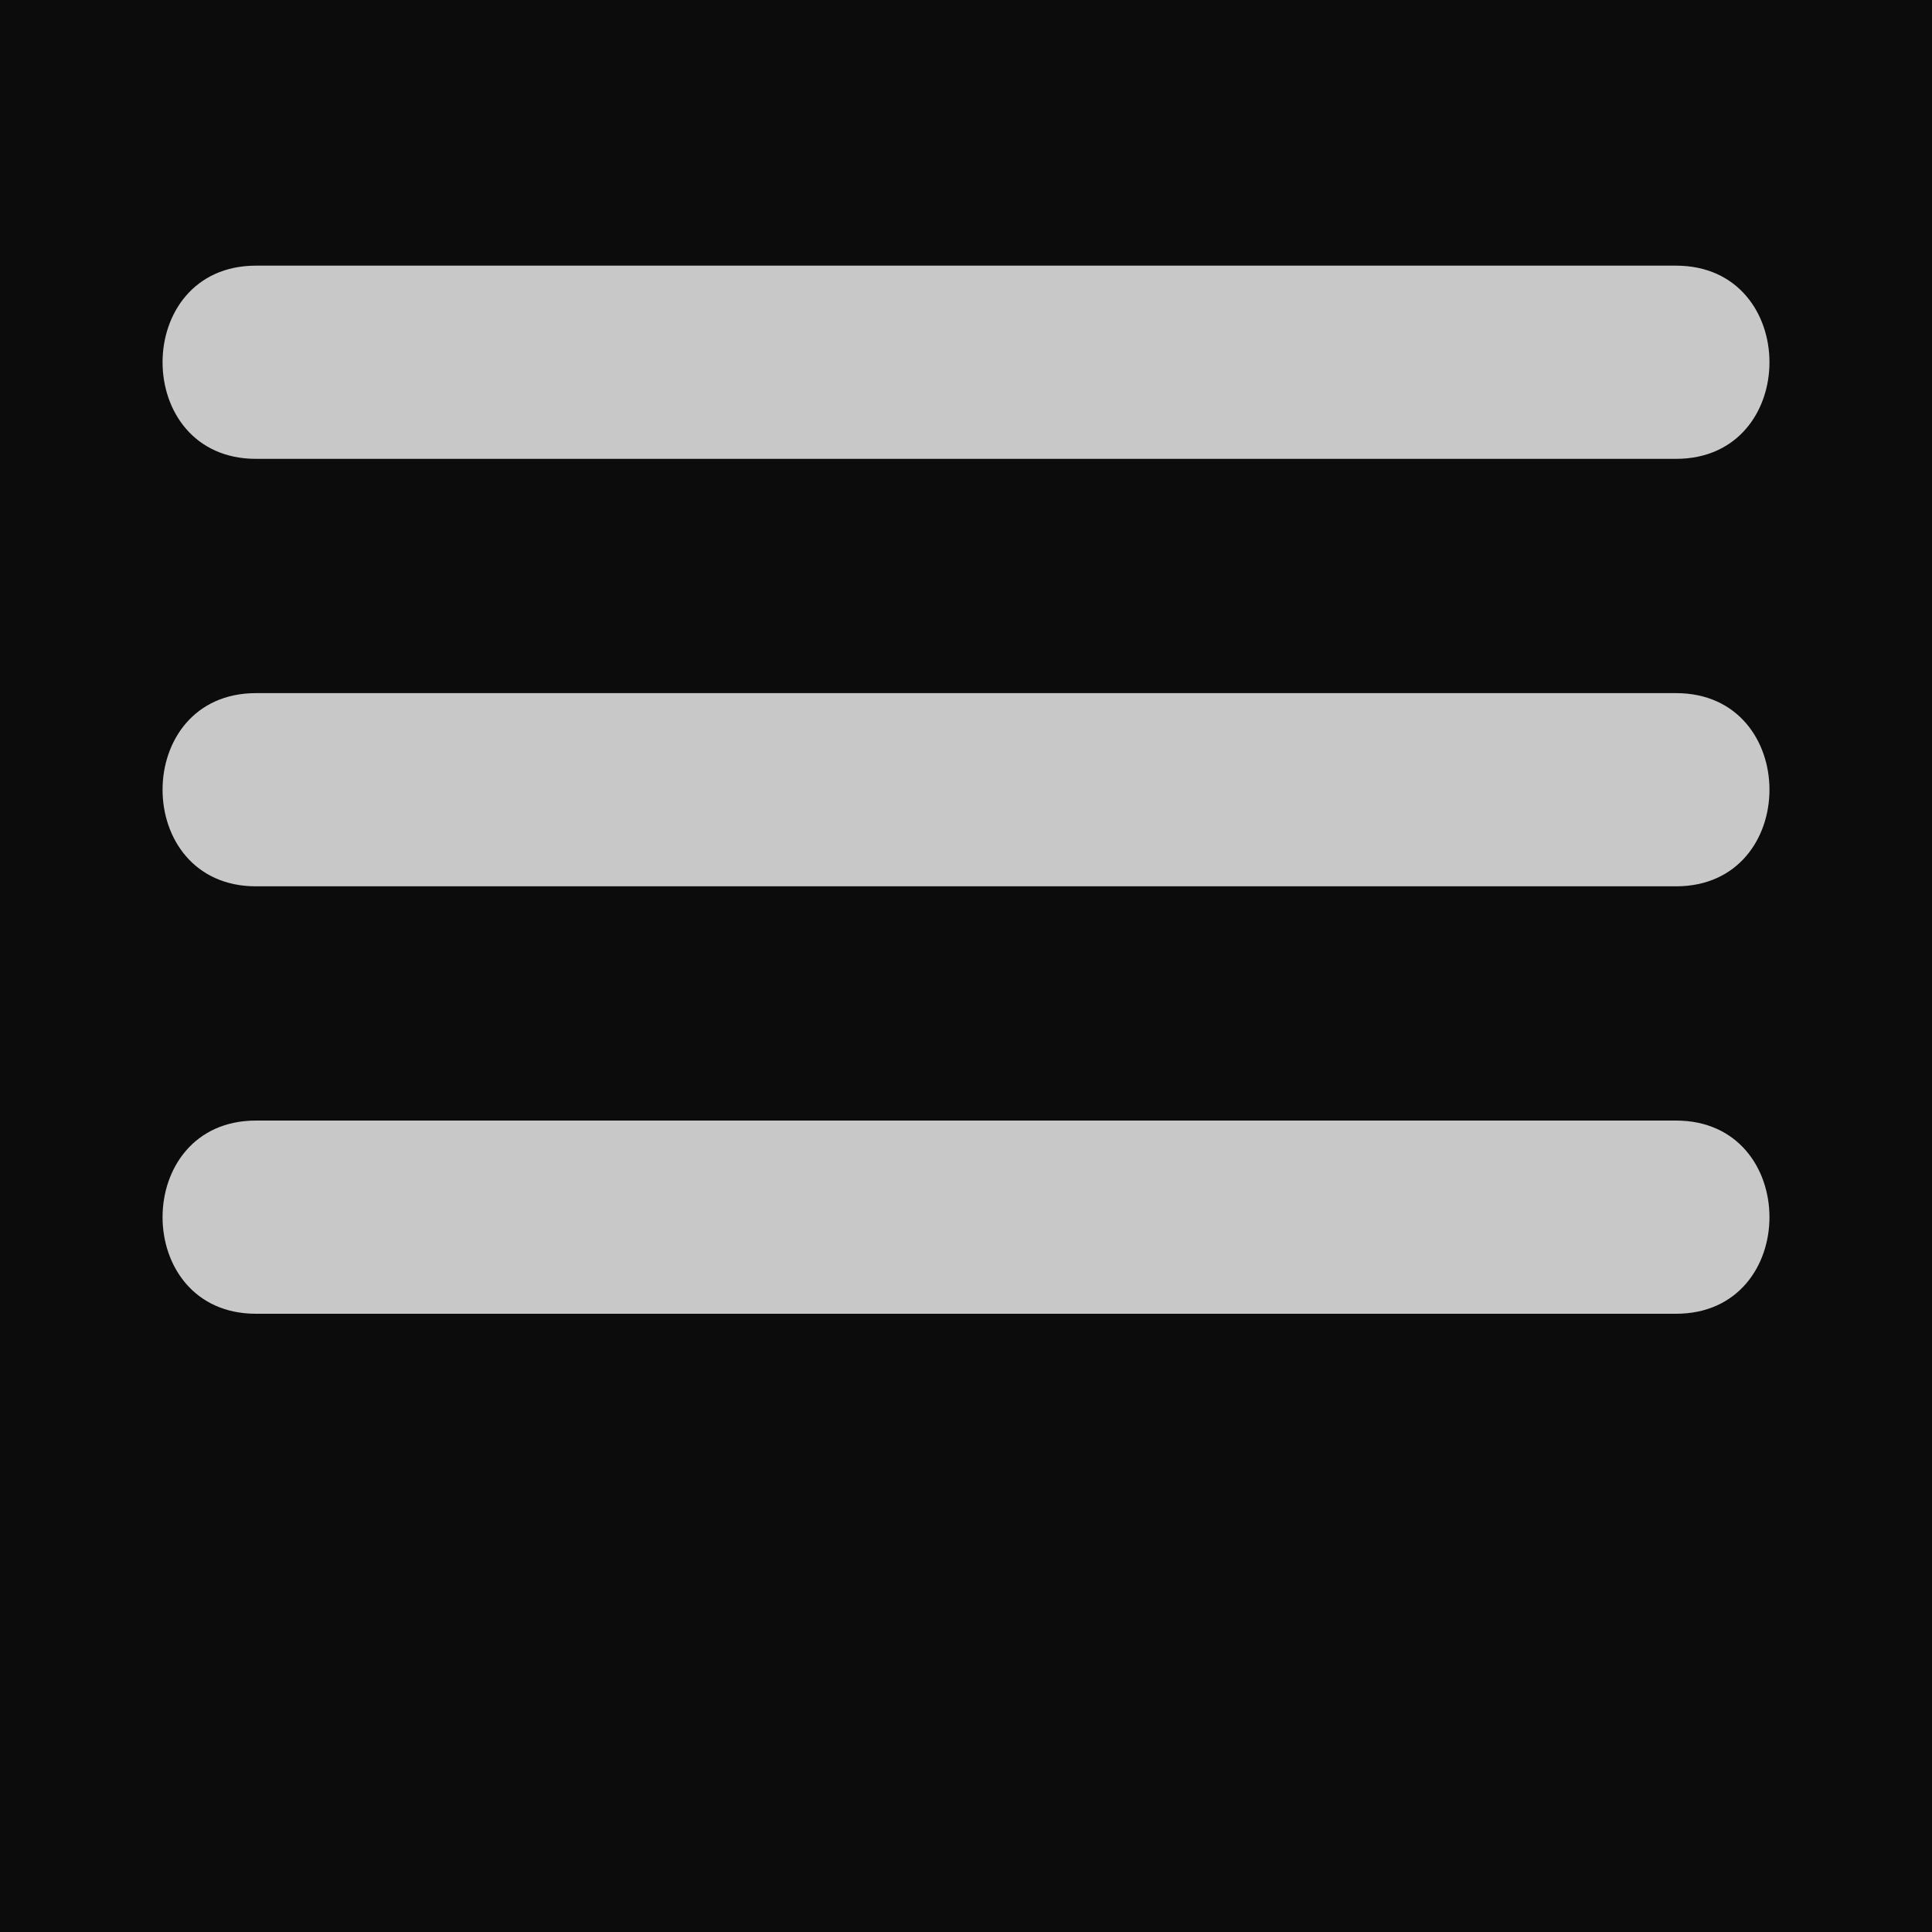 <?xml version="1.0" encoding="utf-8"?>
<!-- Generator: Adobe Illustrator 16.0.0, SVG Export Plug-In . SVG Version: 6.00 Build 0)  -->
<!DOCTYPE svg PUBLIC "-//W3C//DTD SVG 1.1//EN" "http://www.w3.org/Graphics/SVG/1.1/DTD/svg11.dtd">
<svg version="1.1" id="Layer_1" xmlns="http://www.w3.org/2000/svg" xmlns:xlink="http://www.w3.org/1999/xlink" x="0px" y="0px"
	 width="50px" height="50px" viewBox="0 0 50 50" enable-background="new 0 0 50 50" xml:space="preserve">
<rect width="50" height="50" fill="#0c0c0c"/>
<line fill="none" x1="5.373" y1="4.394" x2="76.084" y2="-66.316"/>
<g>
	<g>
		<g>
			<path fill="#c8c8c8" d="M6.625,11.875c12.25,0,24.5,0,36.75,0c3.225,0,3.225-5,0-5c-0.25,0-0.5,0-0.75,0c-3.225,0-3.225,5,0,5
				c0.25,0,0.5,0,0.75,0c3.225,0,3.225-5,0-5c-12.25,0-24.5,0-36.75,0C3.401,6.875,3.401,11.875,6.625,11.875L6.625,11.875z"/>
		</g>
	</g>
	<g>
		<g>
			<path fill="#c8c8c8" d="M6.625,22.938c12.25,0,24.5,0,36.75,0c3.225,0,3.225-5,0-5c-0.25,0-0.5,0-0.75,0c-3.225,0-3.225,5,0,5
				c0.25,0,0.5,0,0.75,0c3.225,0,3.225-5,0-5c-12.25,0-24.5,0-36.75,0C3.401,17.938,3.401,22.938,6.625,22.938L6.625,22.938z"/>
		</g>
	</g>
	<g>
		<g>
			<path fill="#c8c8c8" d="M6.625,34c12.25,0,24.5,0,36.75,0c3.225,0,3.225-5,0-5c-0.25,0-0.5,0-0.75,0c-3.225,0-3.225,5,0,5
				c0.25,0,0.5,0,0.75,0c3.225,0,3.225-5,0-5c-12.25,0-24.5,0-36.75,0C3.401,29,3.401,34,6.625,34L6.625,34z"/>
		</g>
	</g>
</g>
</svg>
